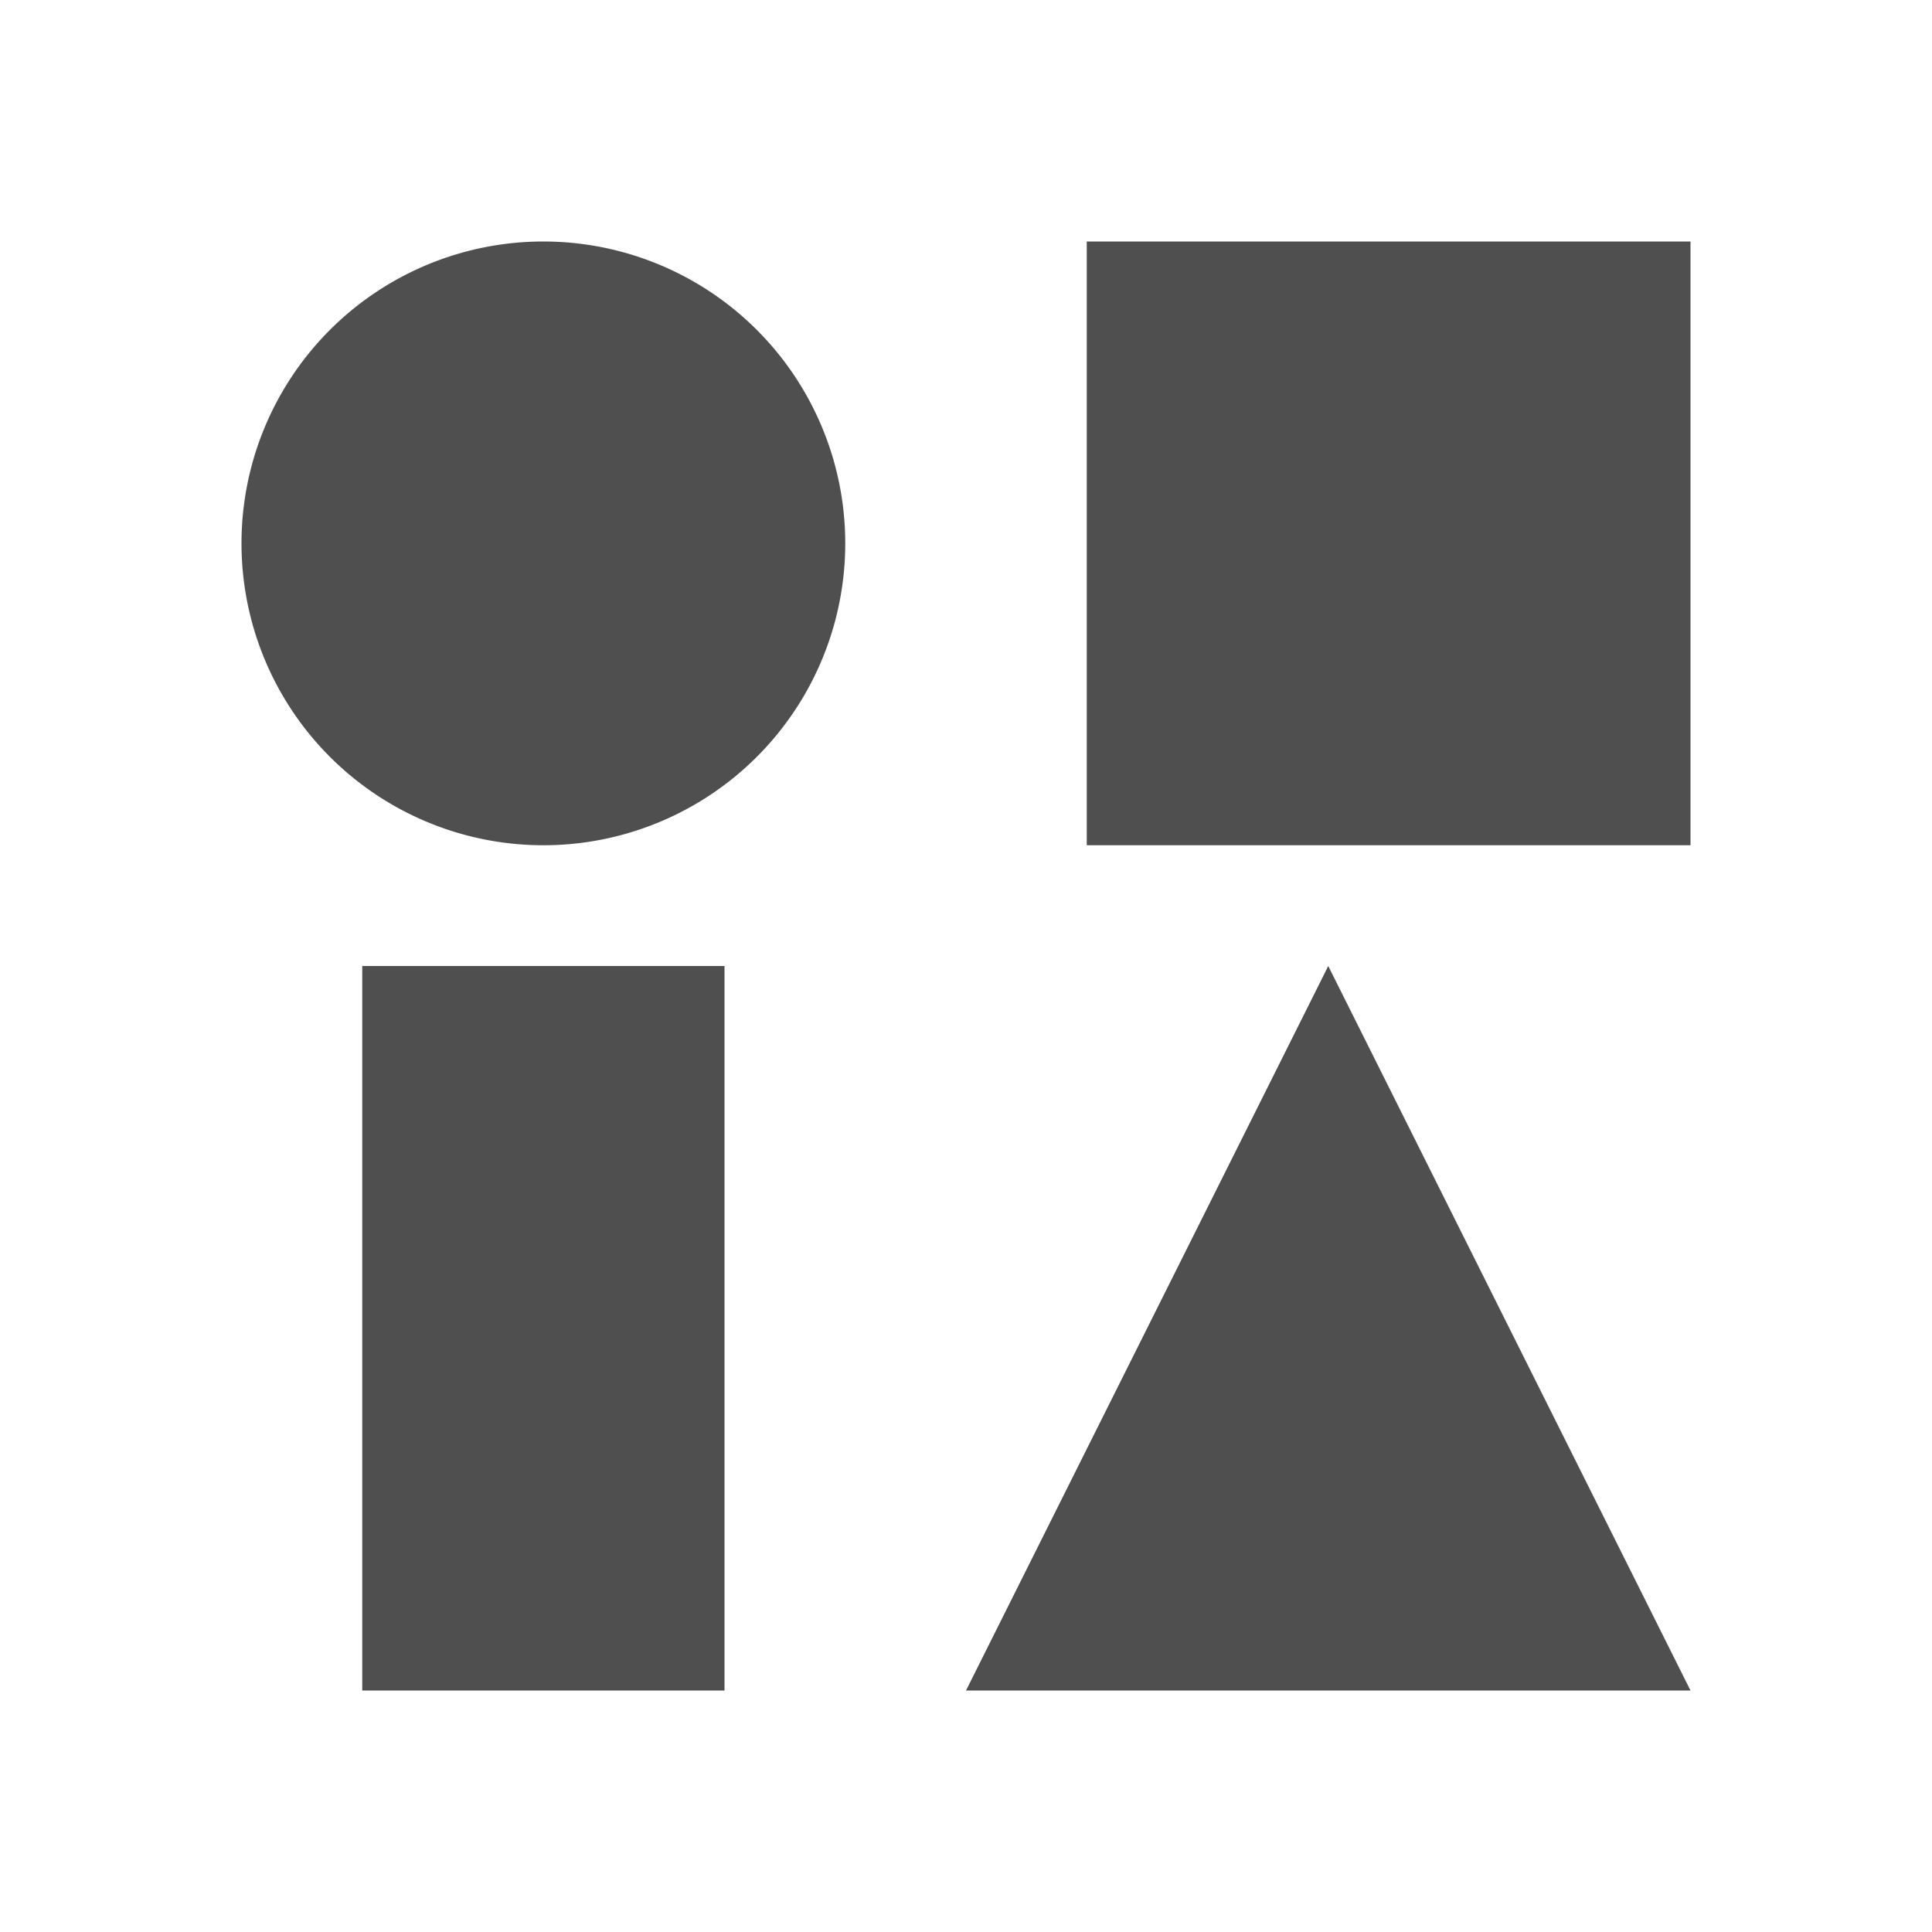 <svg xmlns="http://www.w3.org/2000/svg" viewBox="0 0 16 16">
    <path d="M4.5 2A2.5 2.5 0 0 0 2 4.5 2.5 2.5 0 0 0 4.5 7 2.5 2.5 0 0 0 7 4.5 2.5 2.5 0 0 0 4.5 2zM9 2v5h5V2H9zM3 8v6h3V8H3zm8 0-3 6h6l-3-6z" style="fill:currentColor;fill-opacity:1;stroke:none;color:#050505;opacity:.7"/>
</svg>
